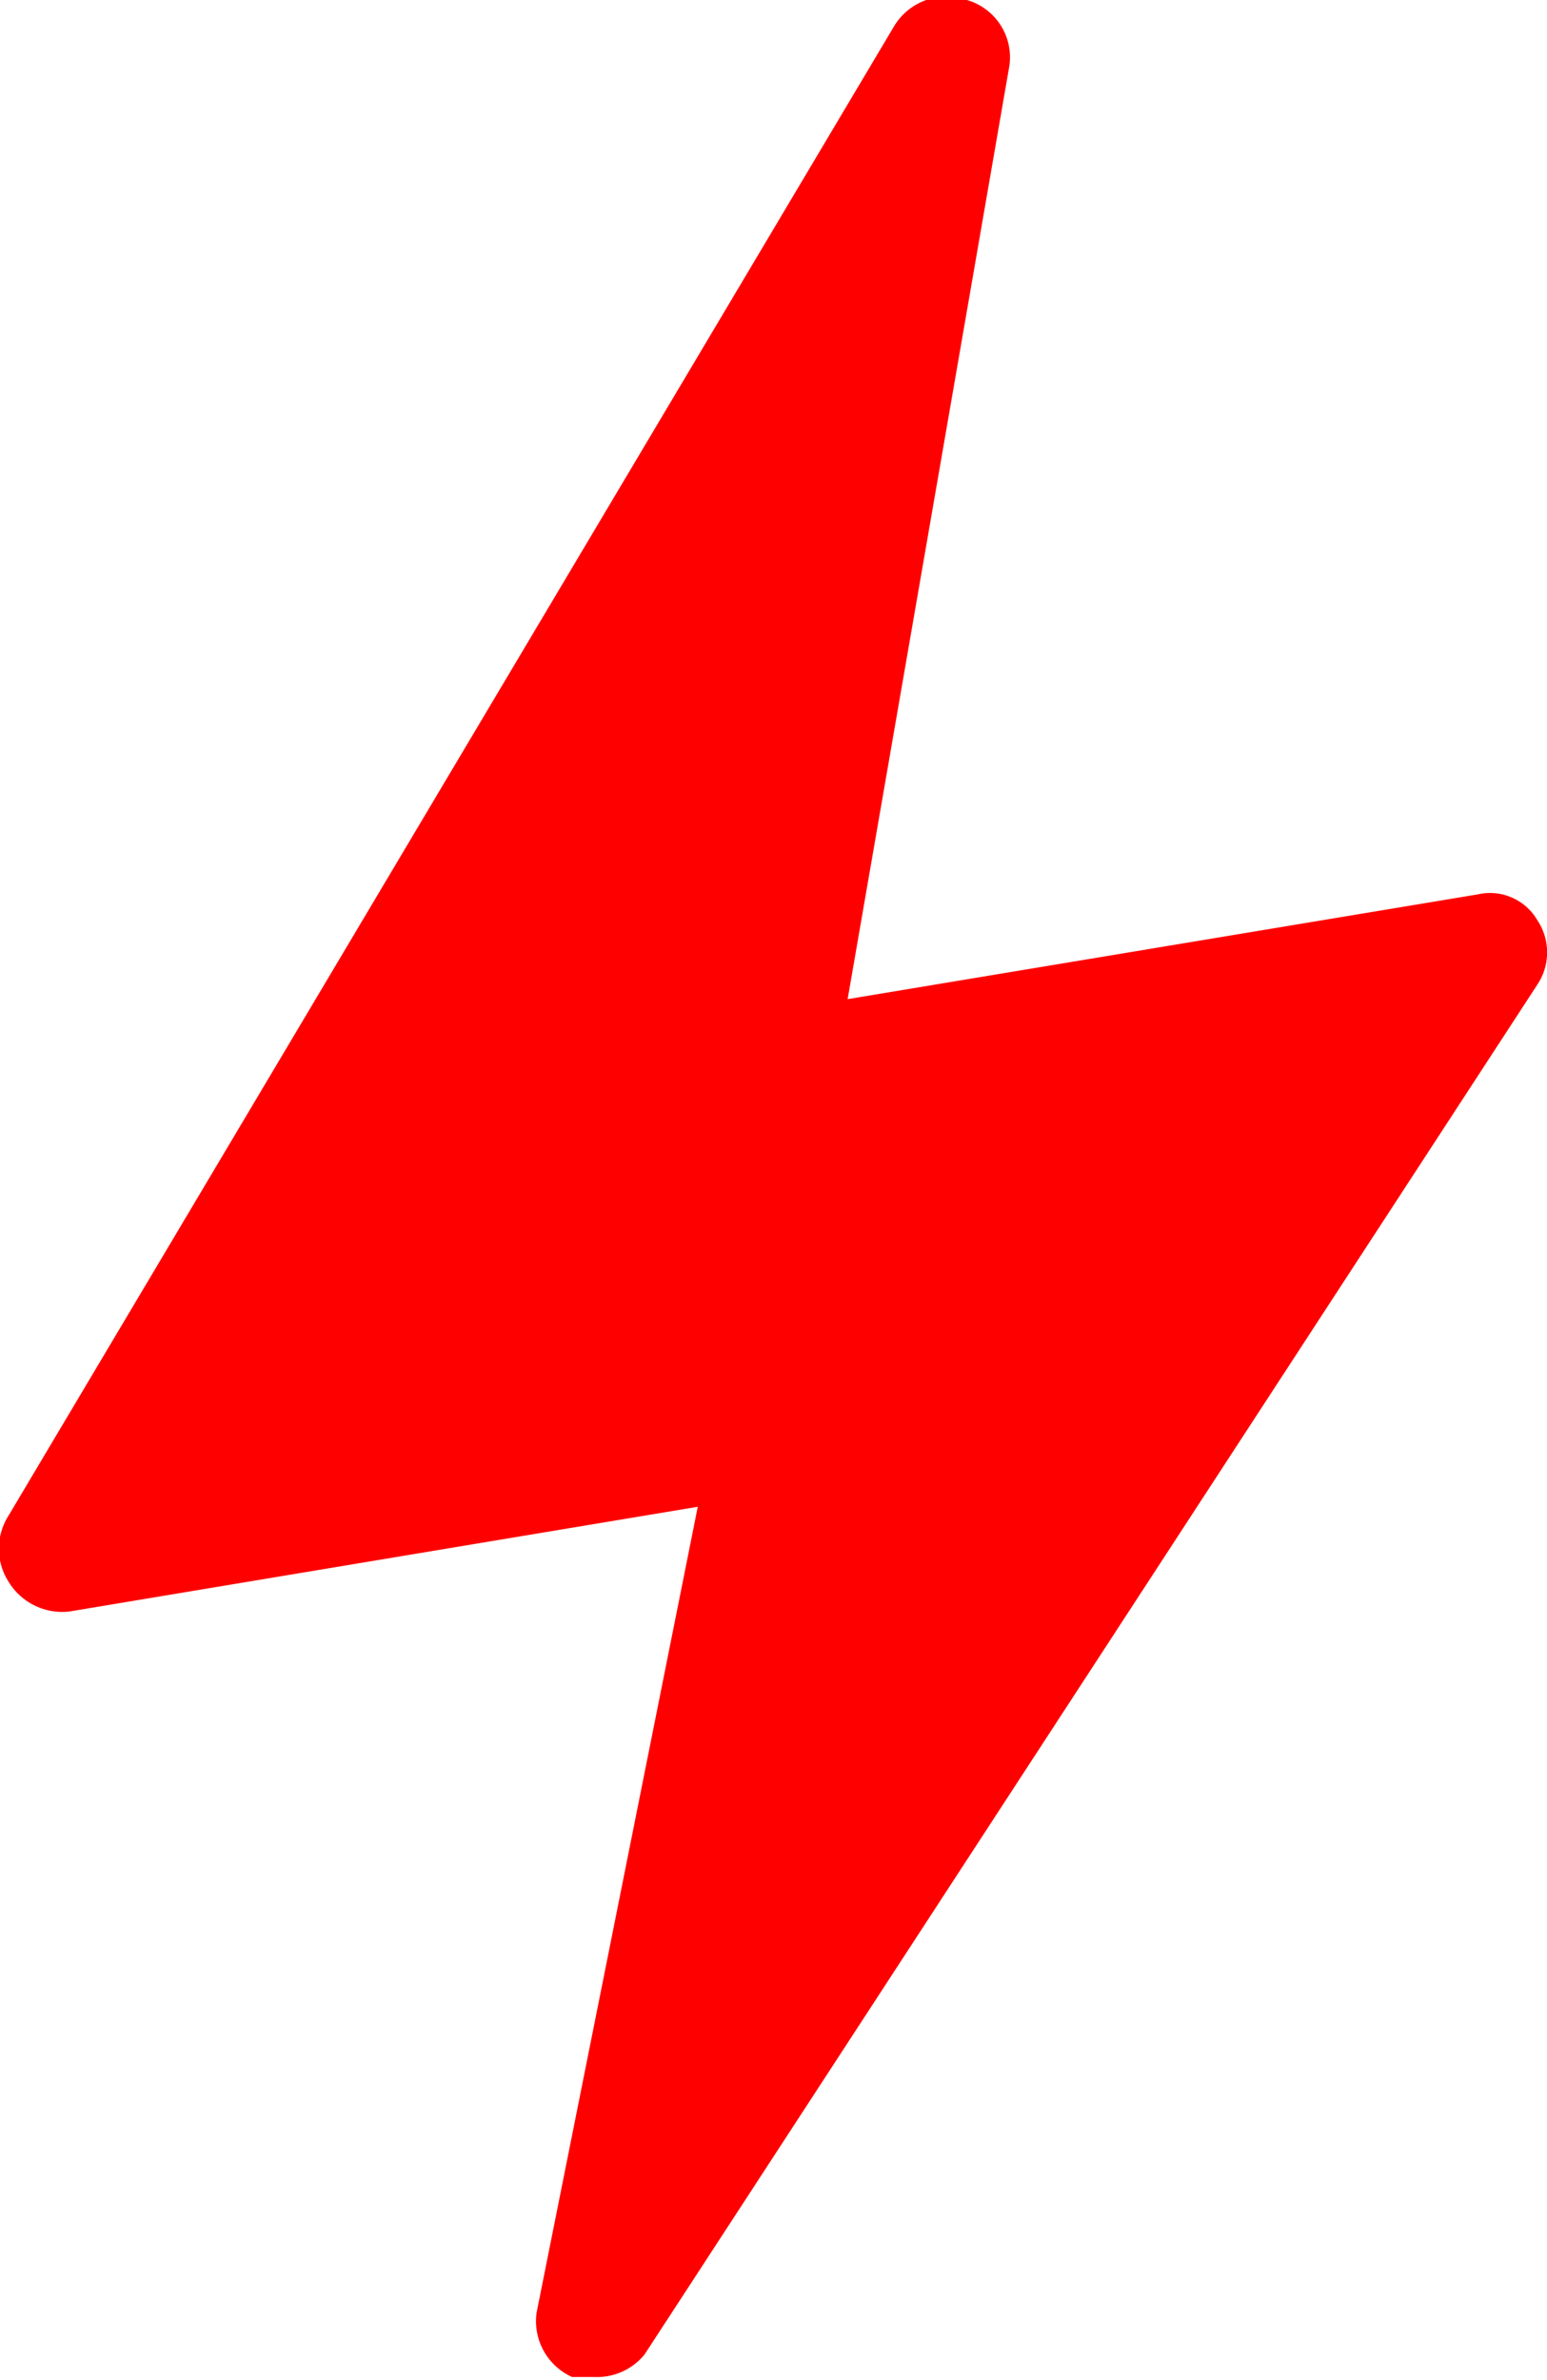 <svg xmlns="http://www.w3.org/2000/svg" viewBox="0 0 9.6 14.77"><defs><style>.cls-esc{fill:red;}</style></defs>
<g id="Layer_2" data-name="Layer 2"><g id="Layer_1-2" data-name="Layer 1"><path class="cls-esc" d="M3.55,14.75l.14,0A.38.38,0,0,0,4,14.61l5.54-8.5a.36.36,0,0,0,0-.4.34.34,0,0,0-.37-.16L5.26,6.2l1-5.77A.37.37,0,0,0,6,0a.38.38,0,0,0-.45.16L.05,9.41a.38.38,0,0,0,0,.4A.39.39,0,0,0,.43,10l3.9-.65-1,5A.38.38,0,0,0,3.55,14.75Z"/></g></g></svg>